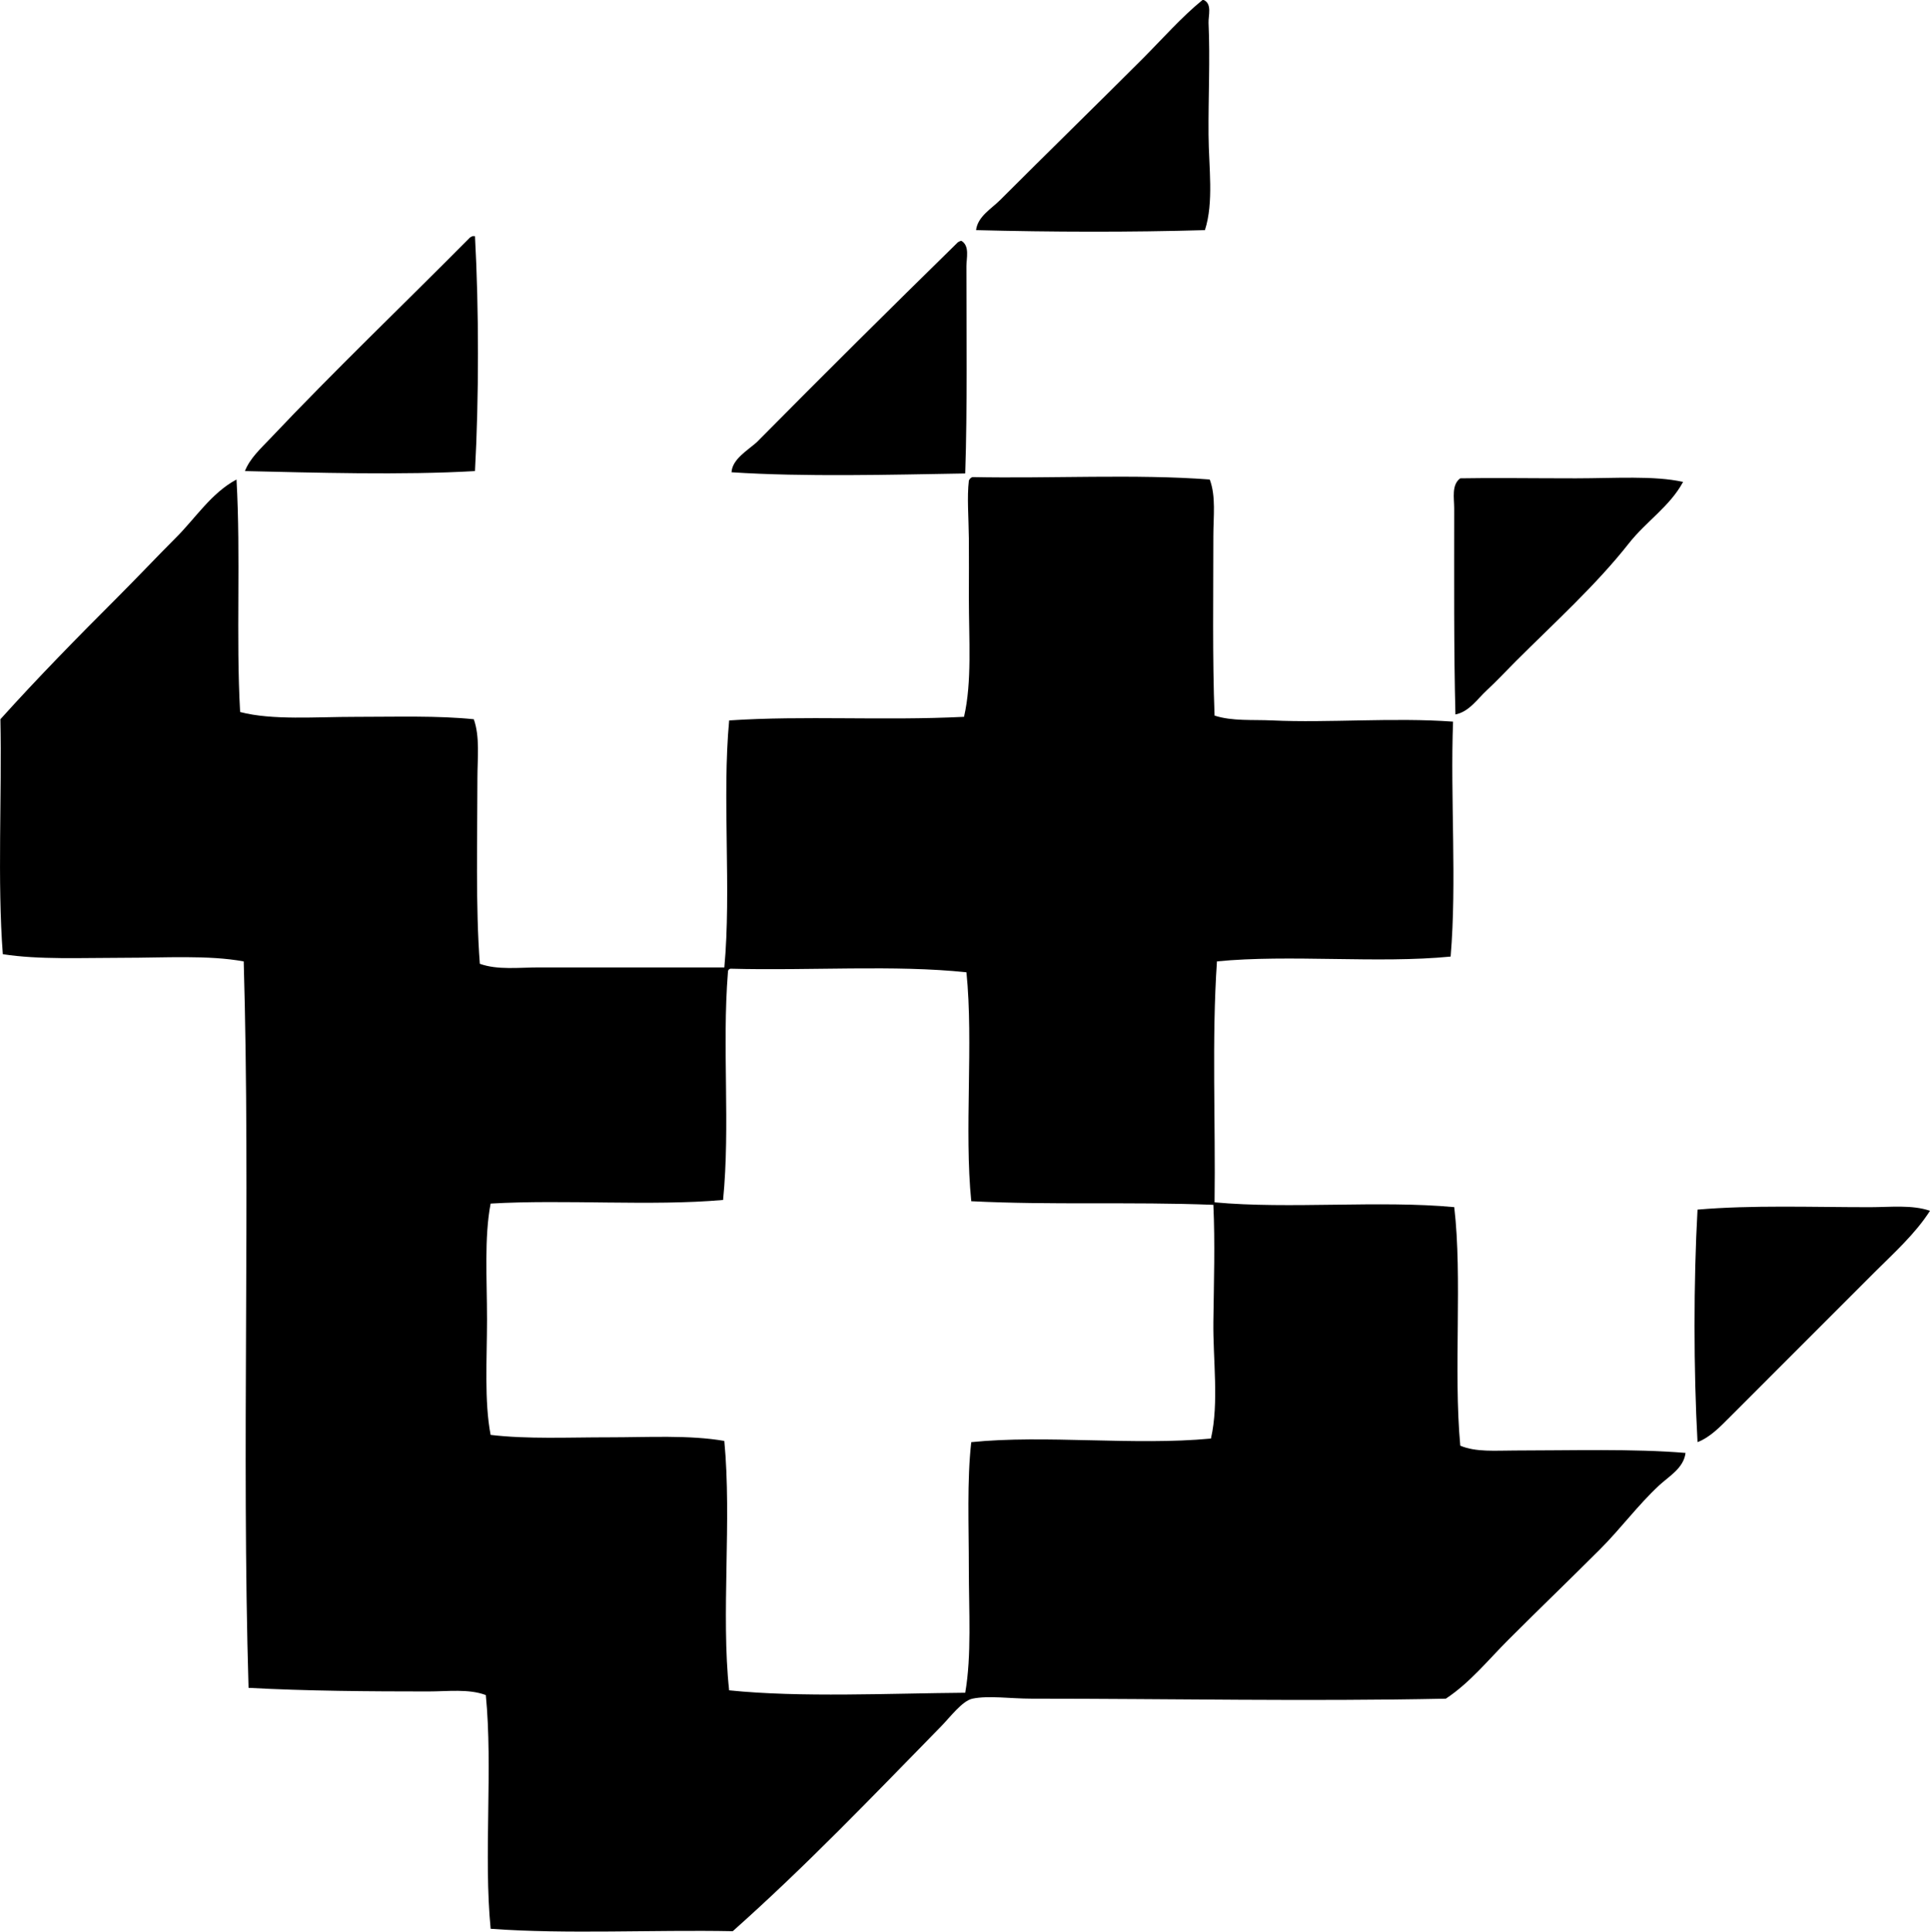 <?xml version="1.0" encoding="iso-8859-1"?>
<!-- Generator: Adobe Illustrator 19.2.0, SVG Export Plug-In . SVG Version: 6.00 Build 0)  -->
<svg version="1.1" xmlns="http://www.w3.org/2000/svg" xmlns:xlink="http://www.w3.org/1999/xlink" x="0px" y="0px"
	 viewBox="0 0 72.629 72.674" style="enable-background:new 0 0 72.629 72.674;" xml:space="preserve">
<g id="medical_x5F_leasing_x5F_company">
	<path style="fill-rule:evenodd;clip-rule:evenodd;" d="M45.297,0c0.327,0.143,0.17,0.604,0.182,0.861
		c0.063,1.375-0.011,2.786,0,4.216c0.009,1.219,0.204,2.528-0.136,3.581c-2.803,0.082-5.752,0.074-8.612,0
		c0.062-0.515,0.576-0.803,0.906-1.133c1.736-1.737,3.564-3.519,5.349-5.303C43.75,1.456,44.464,0.641,45.252,0
		C45.267,0,45.282,0,45.297,0z"/>
	<path style="fill-rule:evenodd;clip-rule:evenodd;" d="M17.783,8.884c0.03,0,0.061,0,0.091,0c0.15,2.737,0.15,6.101,0,8.839
		c-2.723,0.16-6.105,0.058-8.657,0c0.188-0.483,0.607-0.86,0.951-1.224c2.39-2.528,4.995-5.019,7.479-7.524
		C17.681,8.933,17.73,8.906,17.783,8.884z"/>
	<path style="fill-rule:evenodd;clip-rule:evenodd;" d="M36.187,9.065c0.31,0.194,0.181,0.647,0.181,0.952
		c0,2.483,0.037,5.344-0.045,7.796c-2.812,0.047-6.057,0.134-8.794-0.045c0.026-0.491,0.599-0.819,0.952-1.133
		c2.486-2.514,4.998-5.004,7.524-7.479c0.033-0.042,0.082-0.068,0.136-0.09C36.156,9.065,36.171,9.065,36.187,9.065z"/>
	<path style="fill-rule:evenodd;clip-rule:evenodd;" d="M36.594,17.949c2.947,0.06,6.134-0.12,8.93,0.091
		c0.24,0.634,0.136,1.399,0.136,2.13c0,2.182-0.037,4.615,0.046,6.753c0.667,0.217,1.434,0.147,2.176,0.182
		c2.115,0.098,4.547-0.118,6.799,0.045c-0.107,2.864,0.146,6.021-0.091,8.839c-2.722,0.269-6.071-0.088-8.794,0.181
		c-0.2,2.912-0.049,6.095-0.09,9.065c2.807,0.261,6.216-0.082,9.02,0.181c0.312,2.662-0.034,6.139,0.227,8.975
		c0.594,0.249,1.326,0.181,2.04,0.181c2.075,0,4.485-0.073,6.437,0.091c-0.071,0.577-0.627,0.879-0.997,1.224
		c-0.79,0.734-1.44,1.62-2.221,2.402c-1.116,1.116-2.299,2.253-3.445,3.399c-0.767,0.767-1.451,1.621-2.358,2.221
		c-5.29,0.108-10.242,0-15.592,0c-0.769,0-1.629-0.126-2.222,0c-0.387,0.083-0.845,0.702-1.179,1.042
		c-2.629,2.683-5.053,5.224-7.841,7.706c-3.008-0.059-6.254,0.12-9.111-0.091c-0.268-2.724,0.087-6.07-0.182-8.793
		c-0.649-0.243-1.426-0.136-2.175-0.136c-2.136,0-4.637-0.017-6.754-0.136C9.087,54.539,9.43,45.116,9.171,36.171
		c-1.33-0.244-2.964-0.136-4.532-0.136c-1.576,0-3.174,0.076-4.533-0.136c-0.21-2.767-0.031-5.922-0.091-8.839
		c1.418-1.574,2.901-3.083,4.397-4.578c0.748-0.748,1.473-1.518,2.221-2.266c0.732-0.732,1.32-1.668,2.267-2.176
		c0.164,2.904-0.023,5.92,0.136,8.748c1.209,0.318,2.849,0.181,4.352,0.182c1.534,0,3.089-0.05,4.442,0.09
		c0.235,0.665,0.136,1.46,0.136,2.221c0,2.249-0.072,4.834,0.091,6.98c0.671,0.24,1.467,0.136,2.221,0.136c2.249,0,4.701,0,6.98,0
		c0.27-2.888-0.089-6.404,0.182-9.292c2.844-0.19,5.773,0.016,8.838-0.136c0.304-1.319,0.182-2.899,0.182-4.488
		c0-0.719,0.007-1.484,0-2.221c-0.008-0.785-0.074-1.56,0-2.176C36.483,18.02,36.529,17.975,36.594,17.949z M27.393,36.579
		c-0.225,2.813,0.093,5.762-0.182,8.567c-2.722,0.239-5.951-0.028-8.748,0.136c-0.244,1.27-0.136,2.84-0.136,4.351
		c0,1.512-0.107,3.083,0.136,4.352c1.385,0.165,2.934,0.09,4.442,0.091c1.491,0,3.044-0.093,4.352,0.136
		c0.286,2.969-0.128,6.531,0.182,9.383c2.685,0.277,6.051,0.113,8.884,0.091c0.244-1.393,0.136-3.063,0.136-4.669
		c0-1.652-0.073-3.297,0.091-4.759c2.777-0.285,6.146,0.139,9.02-0.136c0.307-1.357,0.074-2.95,0.091-4.397
		c0.019-1.483,0.066-2.961,0-4.396c-3.117-0.121-6.105,0.016-9.11-0.136c-0.27-2.662,0.088-5.95-0.182-8.612
		c-2.685-0.288-5.9-0.054-8.884-0.136C27.427,36.461,27.391,36.501,27.393,36.579z"/>
	<path style="fill-rule:evenodd;clip-rule:evenodd;" d="M63.337,18.131c-0.496,0.92-1.391,1.487-2.04,2.312
		c-1.246,1.583-2.815,2.997-4.261,4.442c-0.355,0.356-0.719,0.747-1.088,1.088c-0.359,0.333-0.663,0.806-1.178,0.907
		c-0.062-2.447-0.046-5.044-0.046-7.751c0-0.392-0.108-0.885,0.227-1.133c1.1-0.023,2.773,0,4.352,0
		C60.764,17.995,62.249,17.888,63.337,18.131z"/>
	<path style="fill-rule:evenodd;clip-rule:evenodd;" d="M72.629,45.554c-0.565,0.878-1.358,1.585-2.085,2.311
		c-1.796,1.796-3.614,3.615-5.438,5.44c-0.352,0.351-0.743,0.768-1.225,0.952c-0.149-2.708-0.151-6.04,0-8.748
		c2.048-0.176,4.291-0.091,6.482-0.091C71.14,45.417,71.956,45.32,72.629,45.554z"/>
</g>
<g id="Layer_1">
</g>
</svg>
